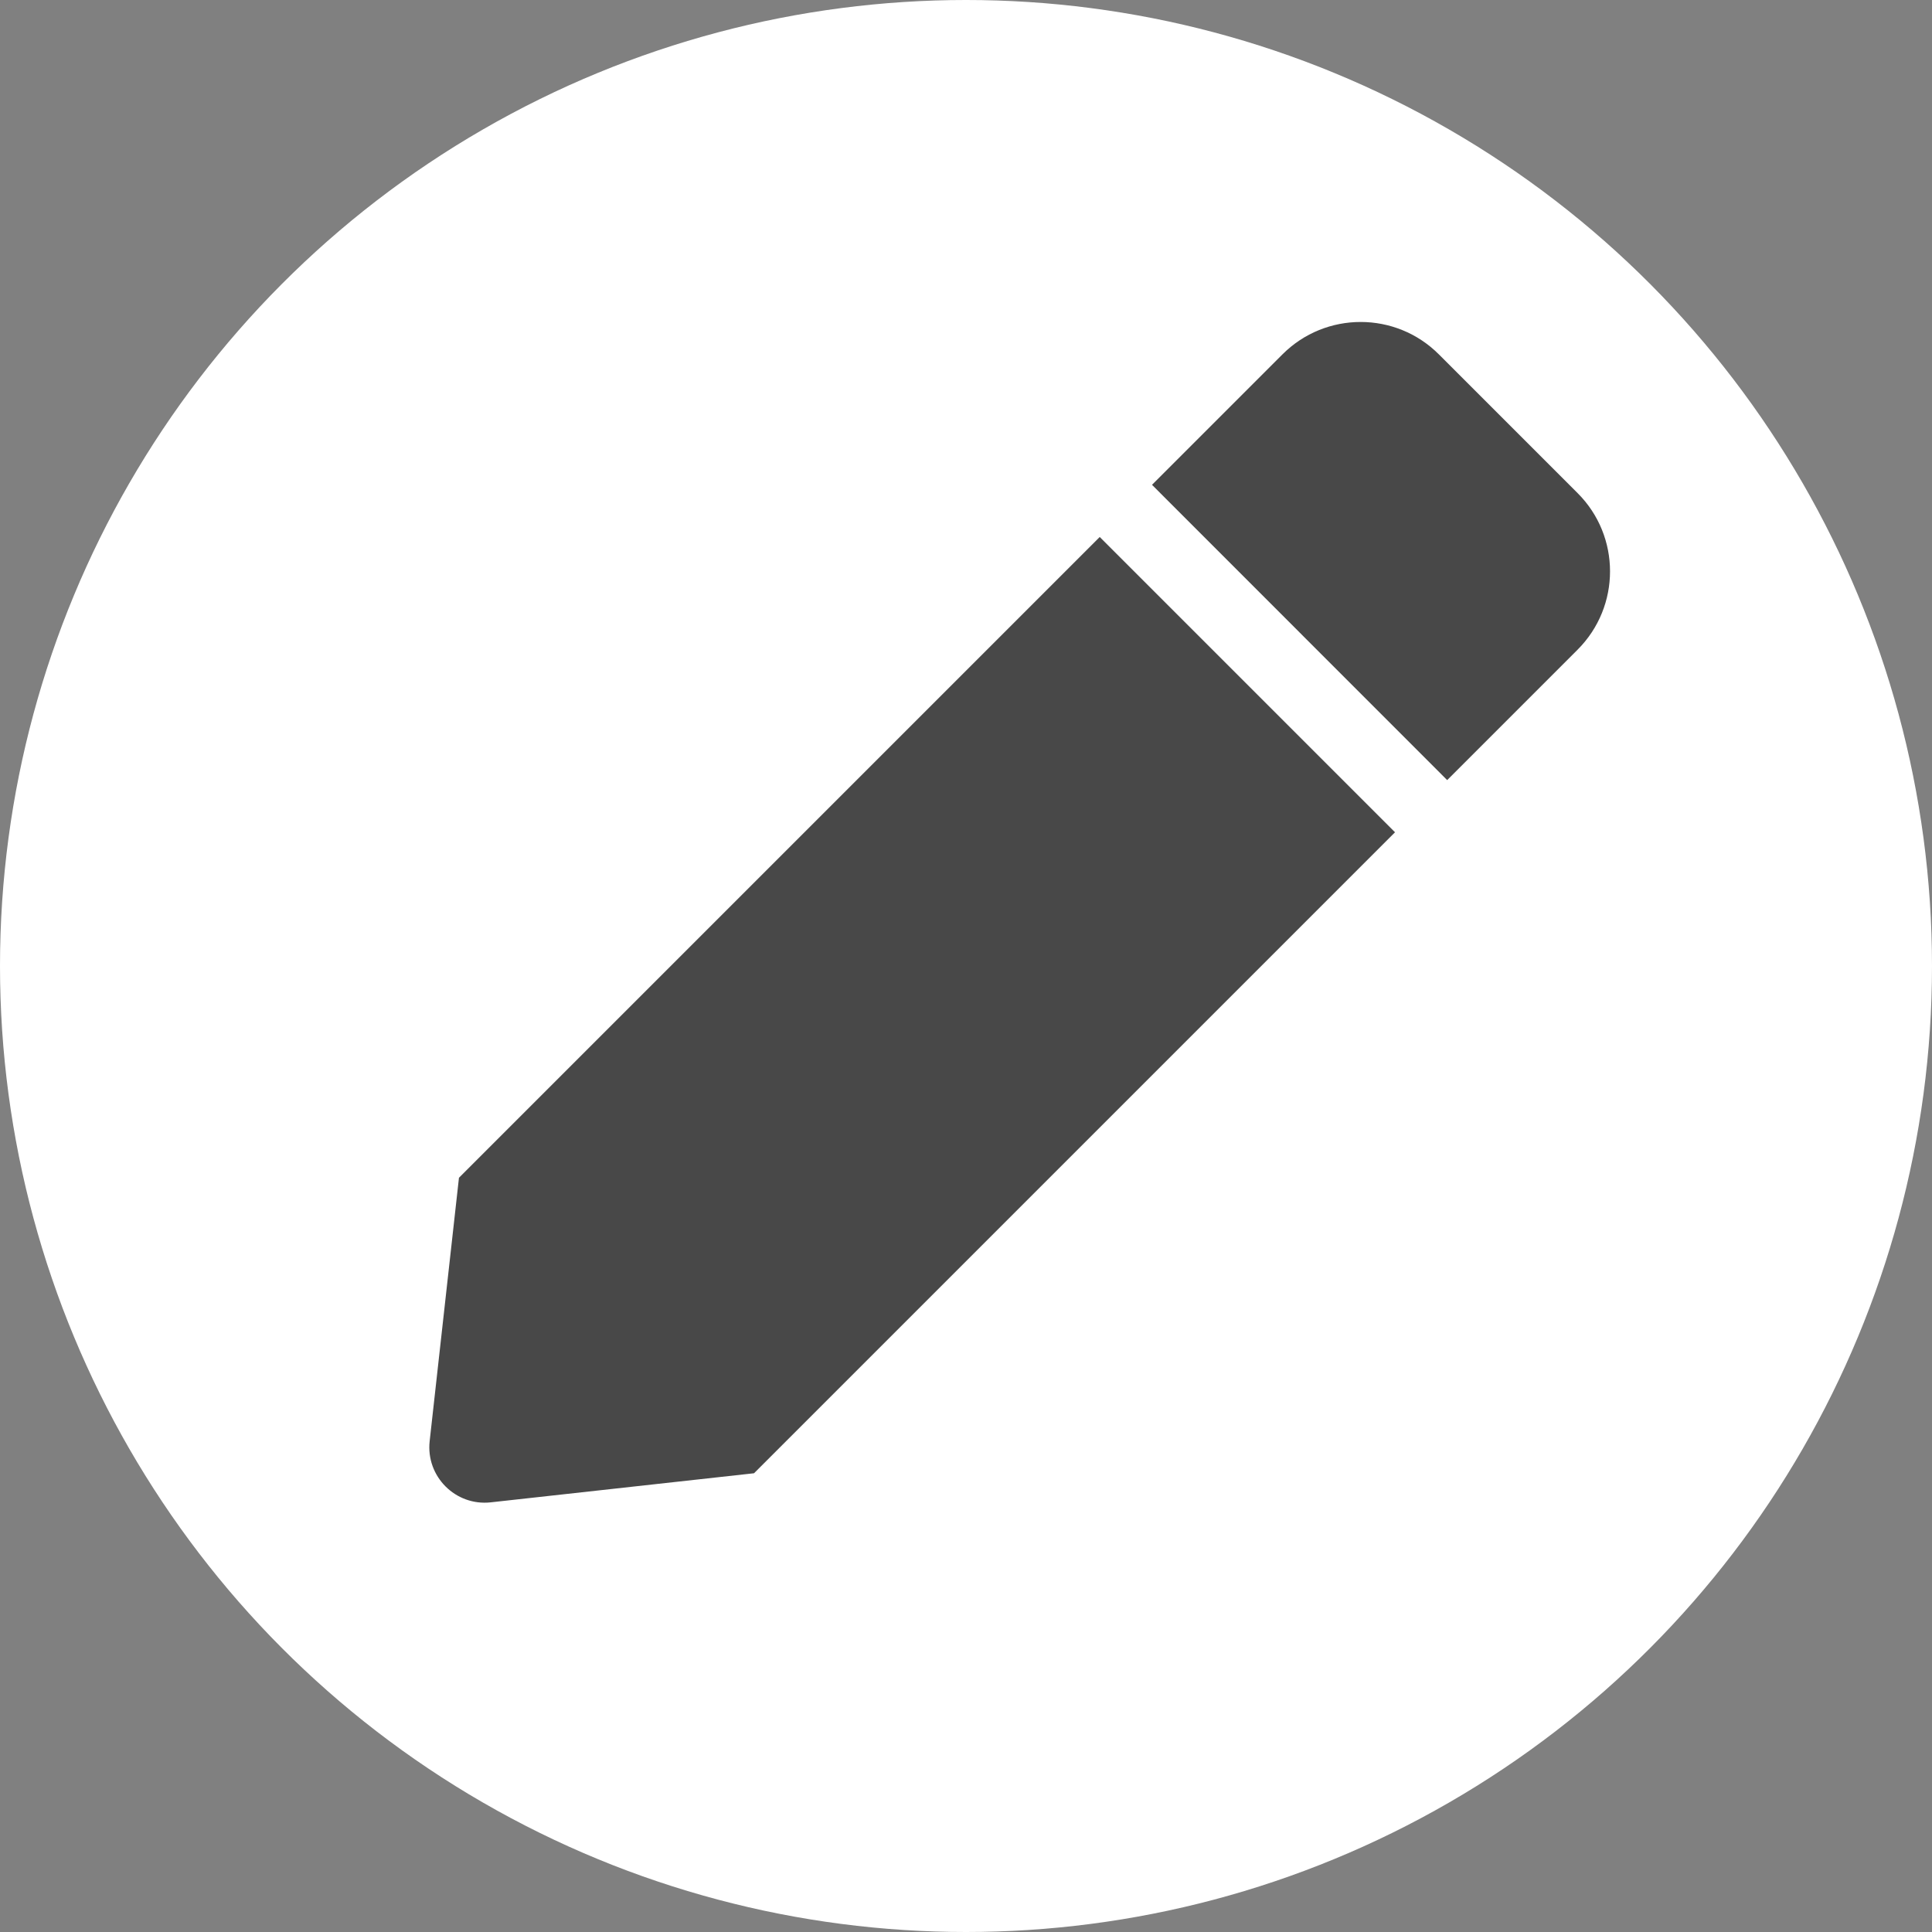 <?xml version="1.0" encoding="UTF-8"?>
<svg width="18px" height="18px" viewBox="0 0 18 18" version="1.1" xmlns="http://www.w3.org/2000/svg" xmlns:xlink="http://www.w3.org/1999/xlink">
    <rect x="0" y="0" width="18" height="18" fill="#808080" stroke="none"/>
    <!-- Generator: Sketch 57 (83077) - https://sketch.com -->
    <title>edit</title>
    <desc>Created with Sketch.</desc>
    <g id="Symbols" stroke="none" stroke-width="1" fill="none" fill-rule="evenodd">
        <g id="edit-button" transform="translate(-48, -11)">
            <g id="edit" transform="translate(48, 11)">
                <circle id="Oval" fill="#FFFFFF" cx="9" cy="9" r="9"></circle>
                <g id="pen-solid" stroke-width="1" transform="translate(4, 3)" fill="#484848">
                    <path d="M6.246,2.003 L8.997,4.754 L3.025,10.726 L0.572,10.997 C0.244,11.033 -0.033,10.756 0.003,10.427 L0.276,7.973 L6.246,2.003 Z M10.698,1.594 L9.406,0.302 C9.004,-0.101 8.35,-0.101 7.948,0.302 L6.733,1.517 L9.483,4.268 L10.698,3.053 C11.101,2.65 11.101,1.996 10.698,1.594 Z" id="Shape" fill-rule="nonzero"></path>
                </g>
            </g>
        </g>
    </g>
</svg>